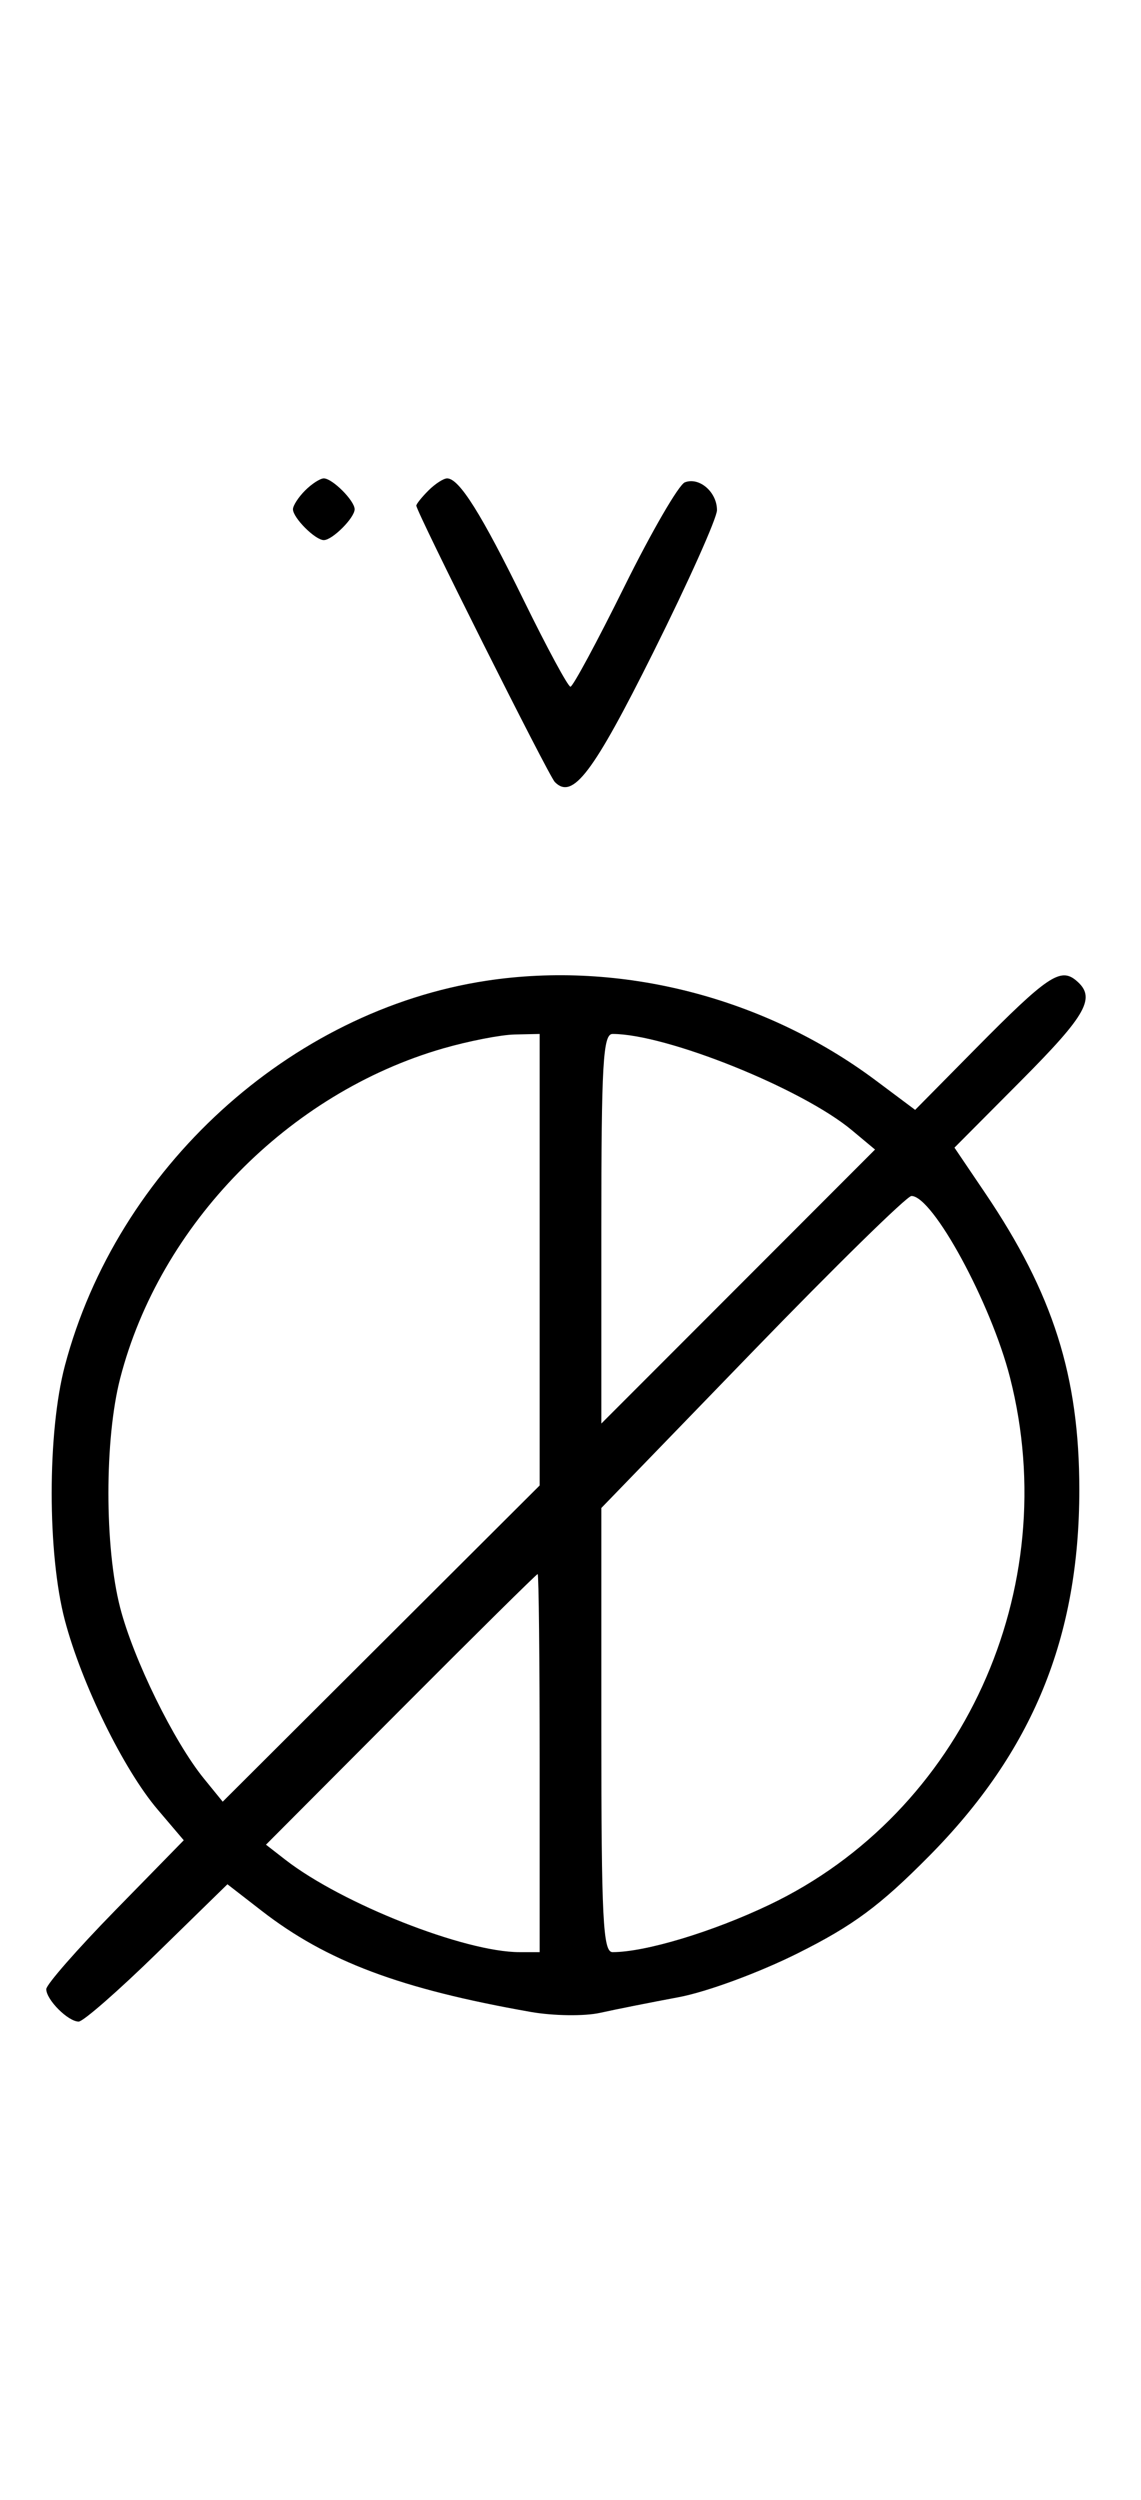 <svg xmlns="http://www.w3.org/2000/svg" width="148" height="324" viewBox="0 0 148 324" version="1.1">
	<path d="M 39.571 63.571 C 38.707 64.436, 38 65.529, 38 66 C 38 67.111, 40.889 70, 42 70 C 43.111 70, 46 67.111, 46 66 C 46 64.889, 43.111 62, 42 62 C 41.529 62, 40.436 62.707, 39.571 63.571 M 55.571 63.571 C 54.707 64.436, 54 65.317, 54 65.531 C 54 66.316, 71.159 100.529, 71.965 101.349 C 74.275 103.702, 76.913 100.229, 84.760 84.501 C 89.292 75.417, 93 67.143, 93 66.115 C 93 63.770, 90.710 61.790, 88.832 62.511 C 88.050 62.811, 84.520 68.894, 80.986 76.028 C 77.453 83.163, 74.306 89, 73.994 89 C 73.683 89, 70.969 83.984, 67.964 77.854 C 62.437 66.580, 59.559 62, 57.999 62 C 57.528 62, 56.436 62.707, 55.571 63.571 M 63.102 127.104 C 37.582 130.982, 15.178 151.424, 8.414 177 C 6.134 185.626, 6.134 201.374, 8.414 210 C 10.593 218.239, 16.033 229.329, 20.432 234.500 L 23.835 238.500 14.917 247.615 C 10.013 252.629, 6 257.209, 6 257.794 C 6 259.169, 8.831 262, 10.206 262 C 10.791 262, 15.371 257.995, 20.385 253.101 L 29.500 244.202 33.933 247.637 C 42.387 254.189, 51.899 257.762, 68.823 260.745 C 71.762 261.263, 75.792 261.318, 77.823 260.869 C 79.845 260.421, 84.425 259.509, 88 258.843 C 91.655 258.163, 98.440 255.665, 103.500 253.136 C 110.666 249.556, 114.130 246.994, 120.500 240.564 C 133.936 227.001, 140 212.232, 140 193.070 C 140 178.355, 136.596 167.641, 127.784 154.618 L 123.804 148.736 132.402 140.098 C 141.035 131.425, 142.224 129.260, 139.564 127.053 C 137.534 125.368, 135.801 126.545, 126.602 135.851 L 118.704 143.842 113.602 140.029 C 99.160 129.239, 80.495 124.462, 63.102 127.104 M 57.500 135.870 C 37.436 141.645, 20.733 158.691, 15.585 178.644 C 13.554 186.517, 13.554 200.483, 15.585 208.356 C 17.305 215.022, 22.548 225.713, 26.445 230.500 L 28.887 233.500 49.444 213.009 L 70 192.518 70 163.259 L 70 134 66.750 134.071 C 64.963 134.110, 60.800 134.920, 57.500 135.870 M 78 159.246 L 78 184.493 95.750 166.738 L 113.500 148.982 110.500 146.479 C 104.021 141.074, 86.422 134, 79.451 134 C 78.221 134, 78 137.853, 78 159.246 M 97.584 175.218 L 78 195.437 78 224.218 C 78 248.701, 78.217 253, 79.451 253 C 83.724 253, 92.461 250.361, 99.820 246.847 C 124.843 234.900, 138.032 205.996, 131.003 178.511 C 128.539 168.878, 120.996 155, 118.223 155 C 117.643 155, 108.355 164.098, 97.584 175.218 M 51.989 221.537 L 34.500 239.073 37 241.015 C 44.349 246.723, 60.267 253, 67.394 253 L 70 253 70 228.500 C 70 215.025, 69.883 204, 69.739 204 C 69.596 204, 61.608 211.892, 51.989 221.537 " stroke="none" fill="black" fill-rule="evenodd"/>
</svg>
